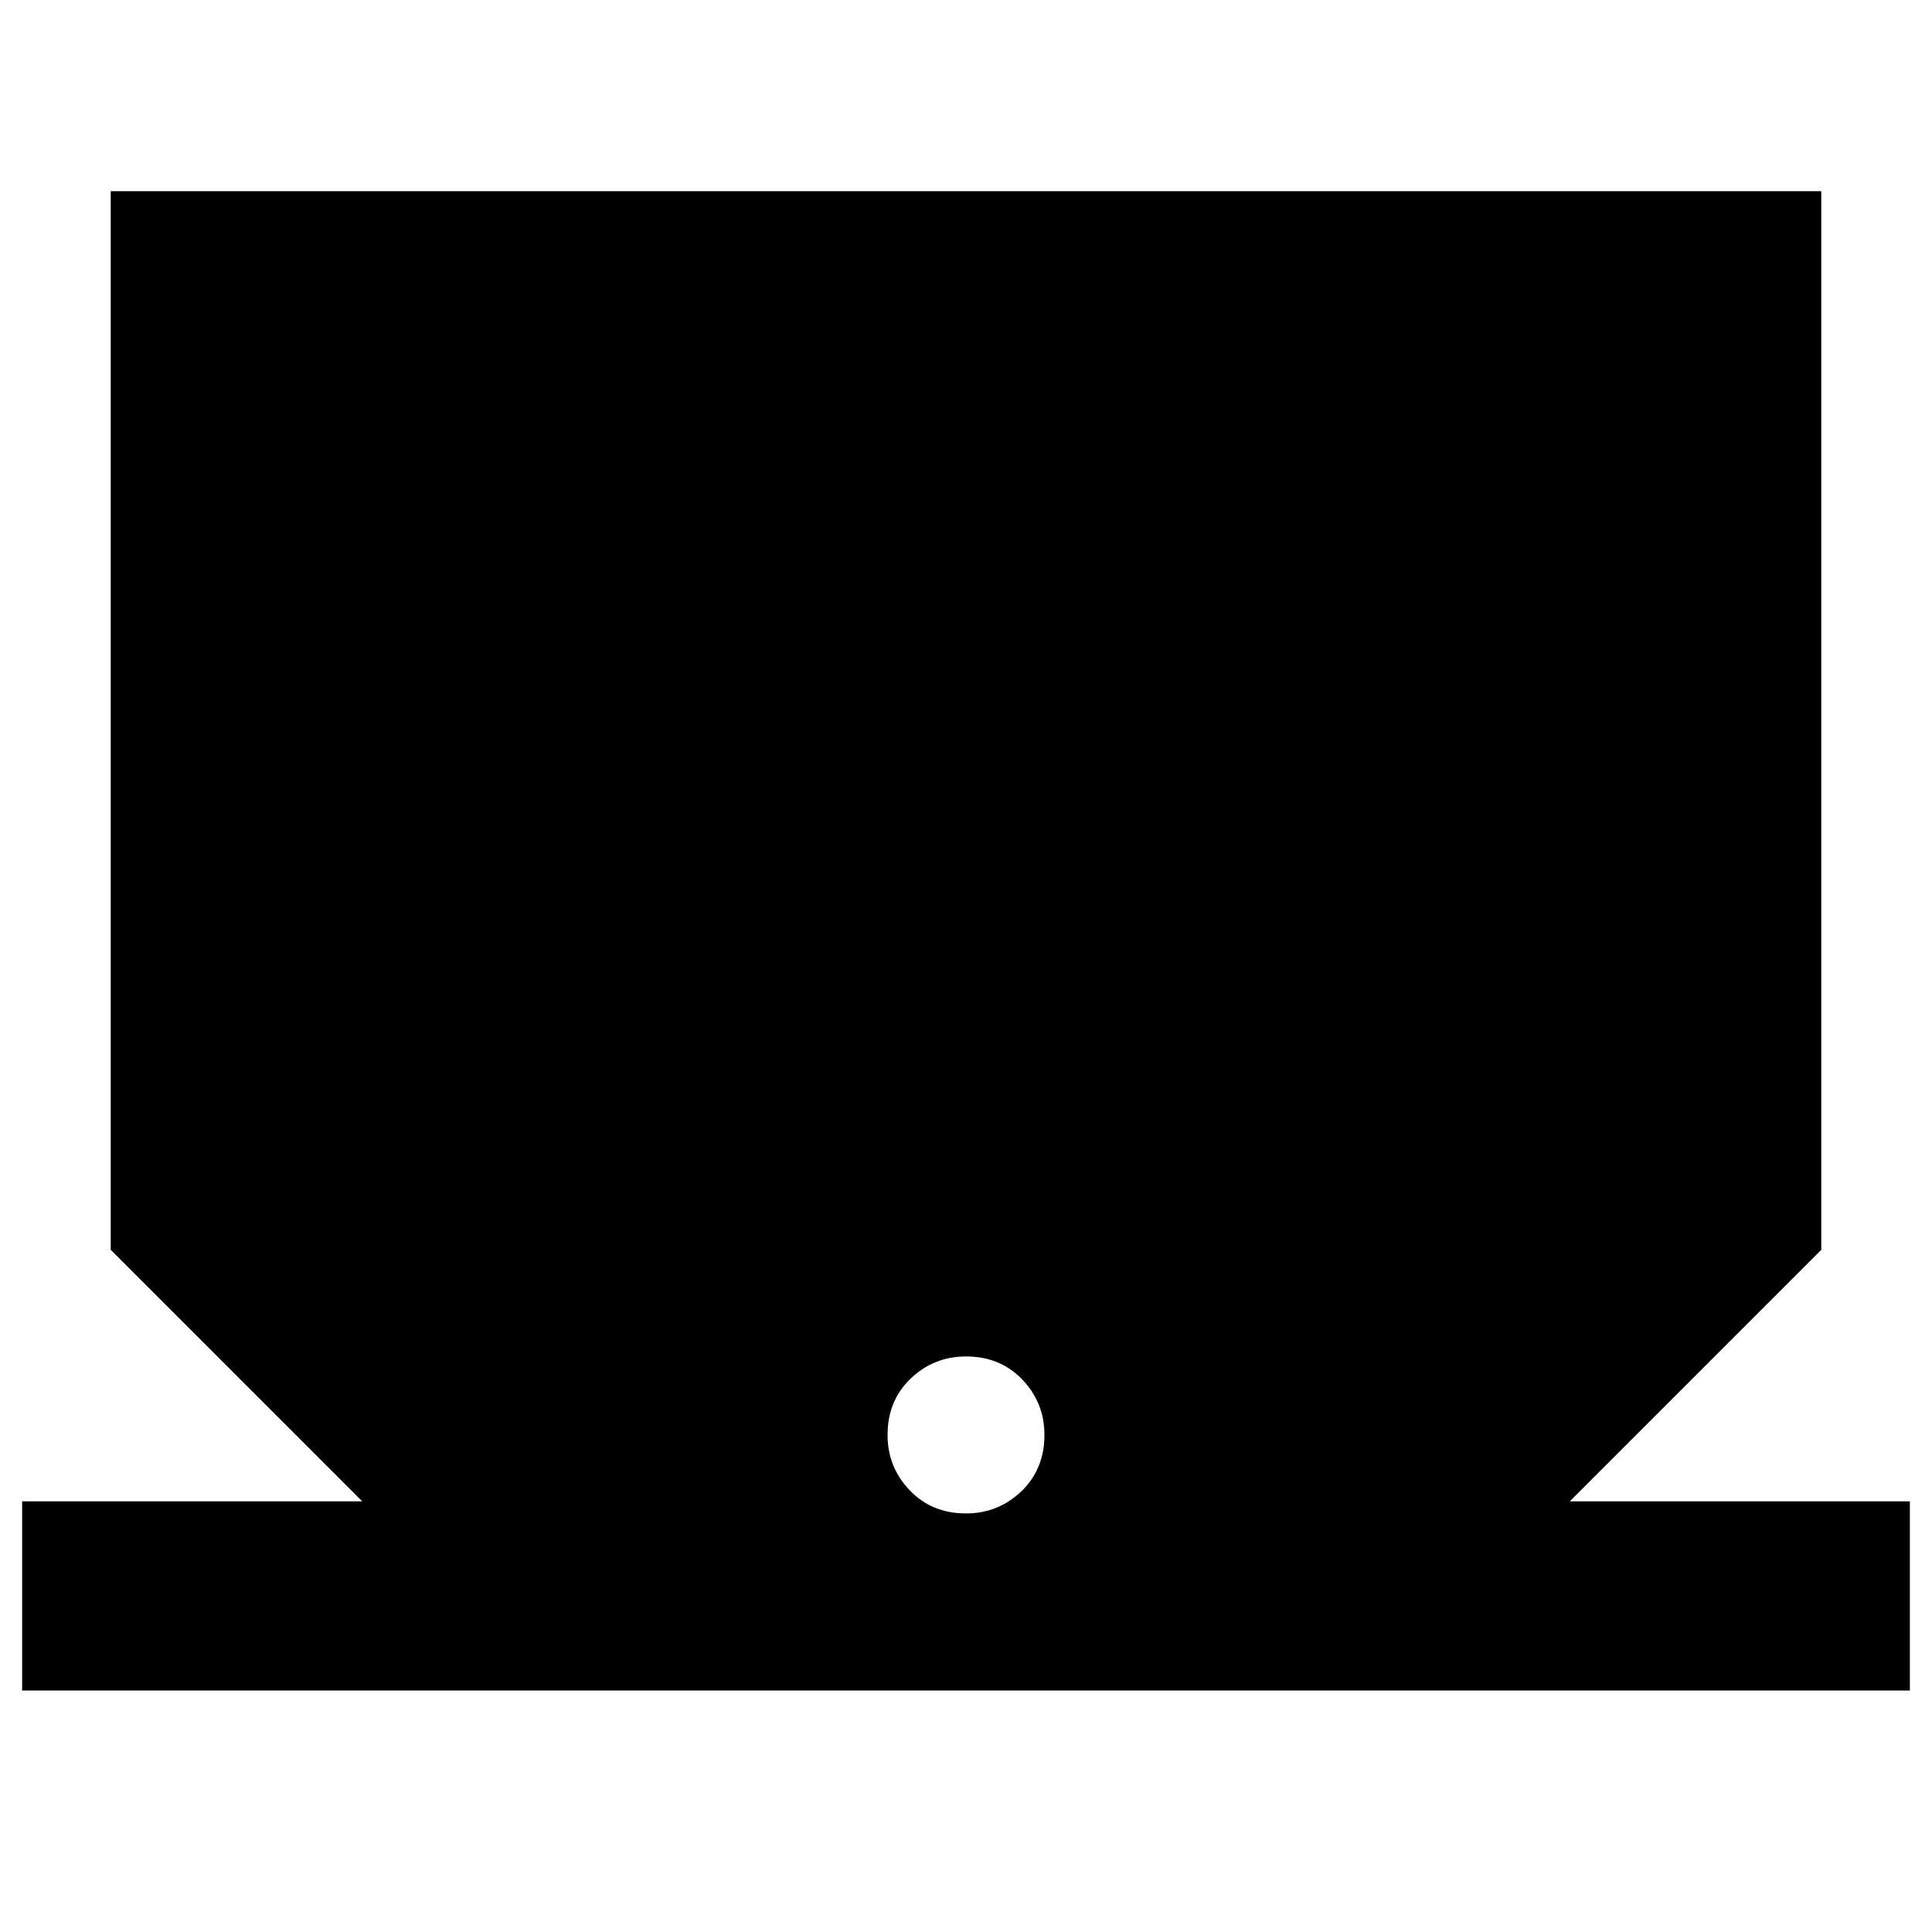 <svg xmlns="http://www.w3.org/2000/svg" height="20" width="20"><path d="M.229 17.5v-1.958H3.75l-2.604-2.604V1.979h17.708v10.959l-2.604 2.604h3.521V17.5ZM10 15.667q.333 0 .573-.229.239-.23.239-.584 0-.333-.229-.573-.229-.239-.583-.239-.333 0-.573.229-.239.229-.239.583 0 .334.229.573.229.24.583.24Z"/></svg>